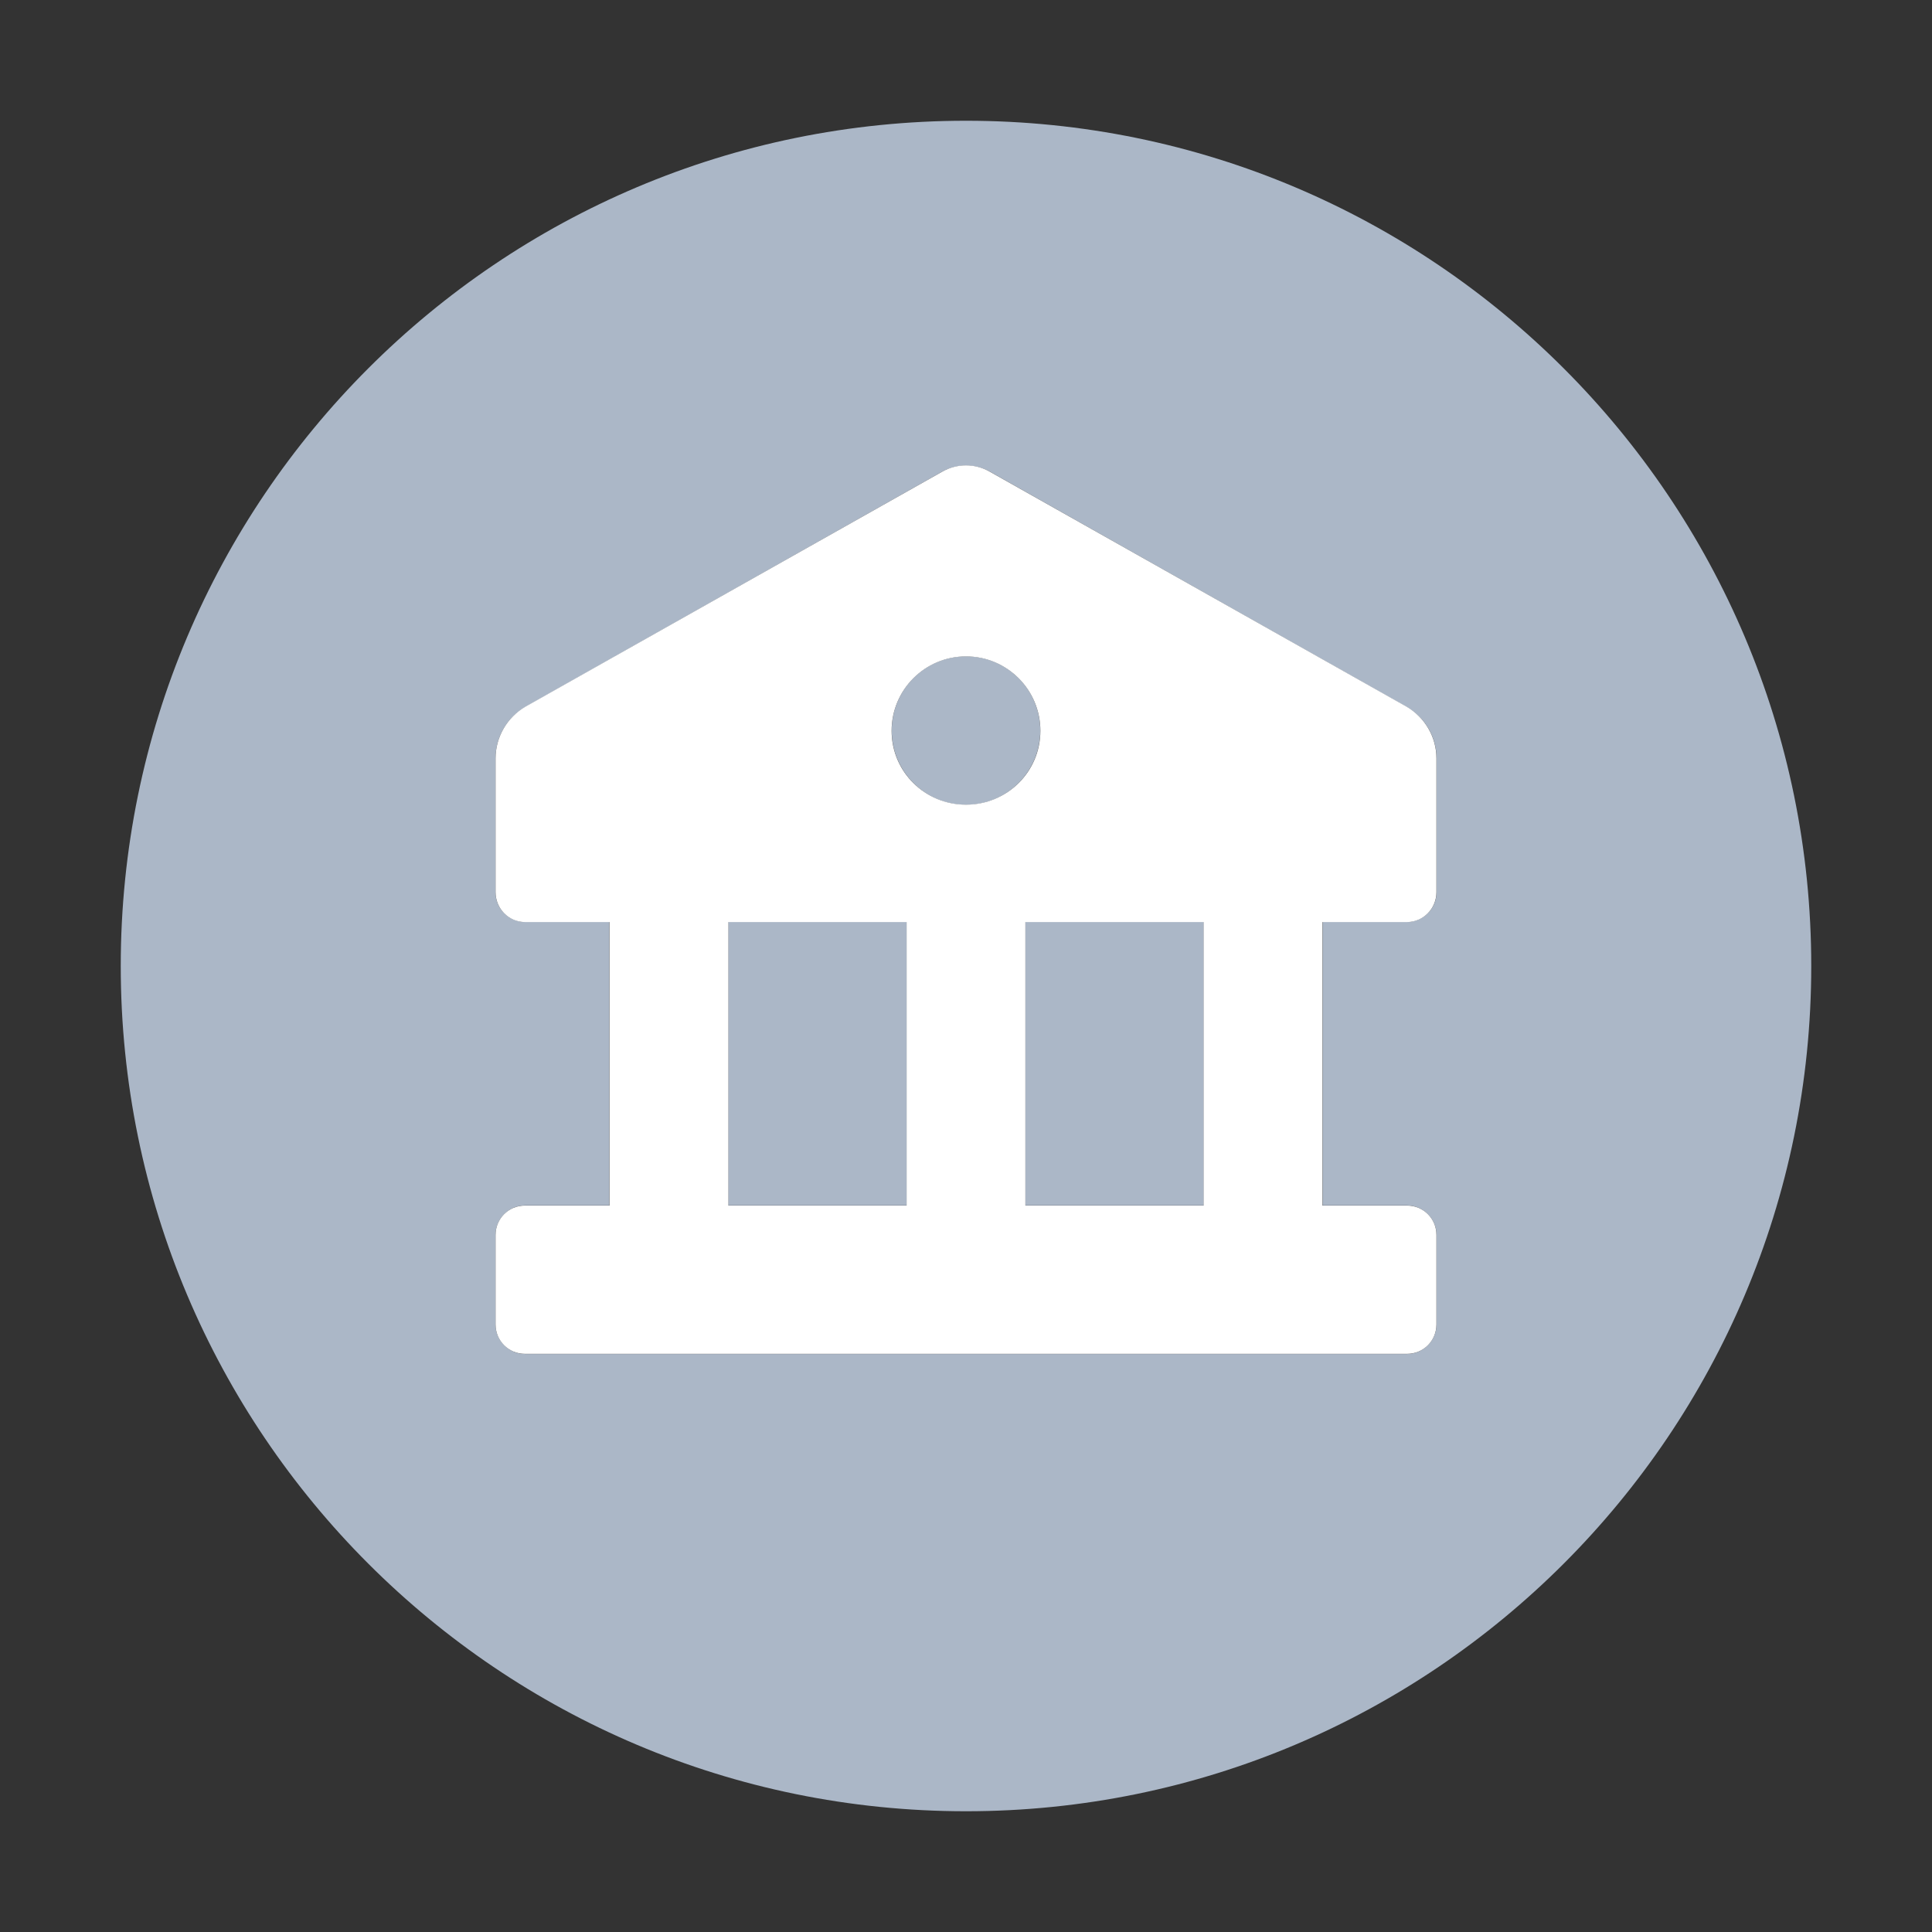 <?xml version="1.0" encoding="UTF-8"?><svg id="Layer_1" xmlns="http://www.w3.org/2000/svg" viewBox="0 0 40 40"><rect x="0" y="0" width="40" height="40" fill="#333333" stroke="none"/><g><g><rect x="21.231" y="19.088" width="3.692" height="5.869" fill="#abb7c7"/><rect x="15.078" y="19.088" width="3.692" height="5.869" fill="#abb7c7"/><circle cx="20" cy="15.126" r="1.538" fill="#abb7c7"/><path d="m20,2.5C10.335,2.5,2.5,10.335,2.5,20s7.835,17.5,17.5,17.5,17.5-7.835,17.5-17.5S29.665,2.5,20,2.5Zm9.742,15.973c0,.34-.276.615-.615.615h-1.743v5.869h1.743c.34,0,.615.275.615.615v1.846c0,.34-.276.615-.615.615H10.874c-.34,0-.615-.276-.615-.615v-1.846c0-.34.275-.615.615-.615h1.743v-5.869h-1.743c-.34,0-.615-.276-.615-.615v-2.768c0-.444.239-.853.626-1.072l8.612-4.862c.313-.177.695-.177,1.008,0l8.612,4.862c.387.218.626.628.626,1.072v2.768Z" fill="#abb7c7"/></g><path d="m29.13,19.09c.34,0,.61-.28.61-.62v-2.77c0-.44-.24-.85-.62-1.07l-8.62-4.86c-.31-.18-.69-.18-1,0l-8.62,4.86c-.38.22-.62.63-.62,1.07v2.77c0,.34.27.62.61.62h1.75v5.87h-1.75c-.34,0-.61.27-.61.61v1.85c0,.34.27.61.61.61h18.26c.34,0,.61-.27.61-.61v-1.85c0-.34-.27-.61-.61-.61h-1.75v-5.87h1.75Zm-10.36,5.87h-3.69v-5.87h3.69v5.87Zm1.23-8.3c-.85,0-1.54-.68-1.54-1.53s.69-1.54,1.54-1.54,1.54.69,1.54,1.54-.69,1.53-1.54,1.53Zm4.92,8.3h-3.69v-5.87h3.69v5.87Z" fill="#fff"/></g><rect width="40" height="40" fill="none"/></svg>
